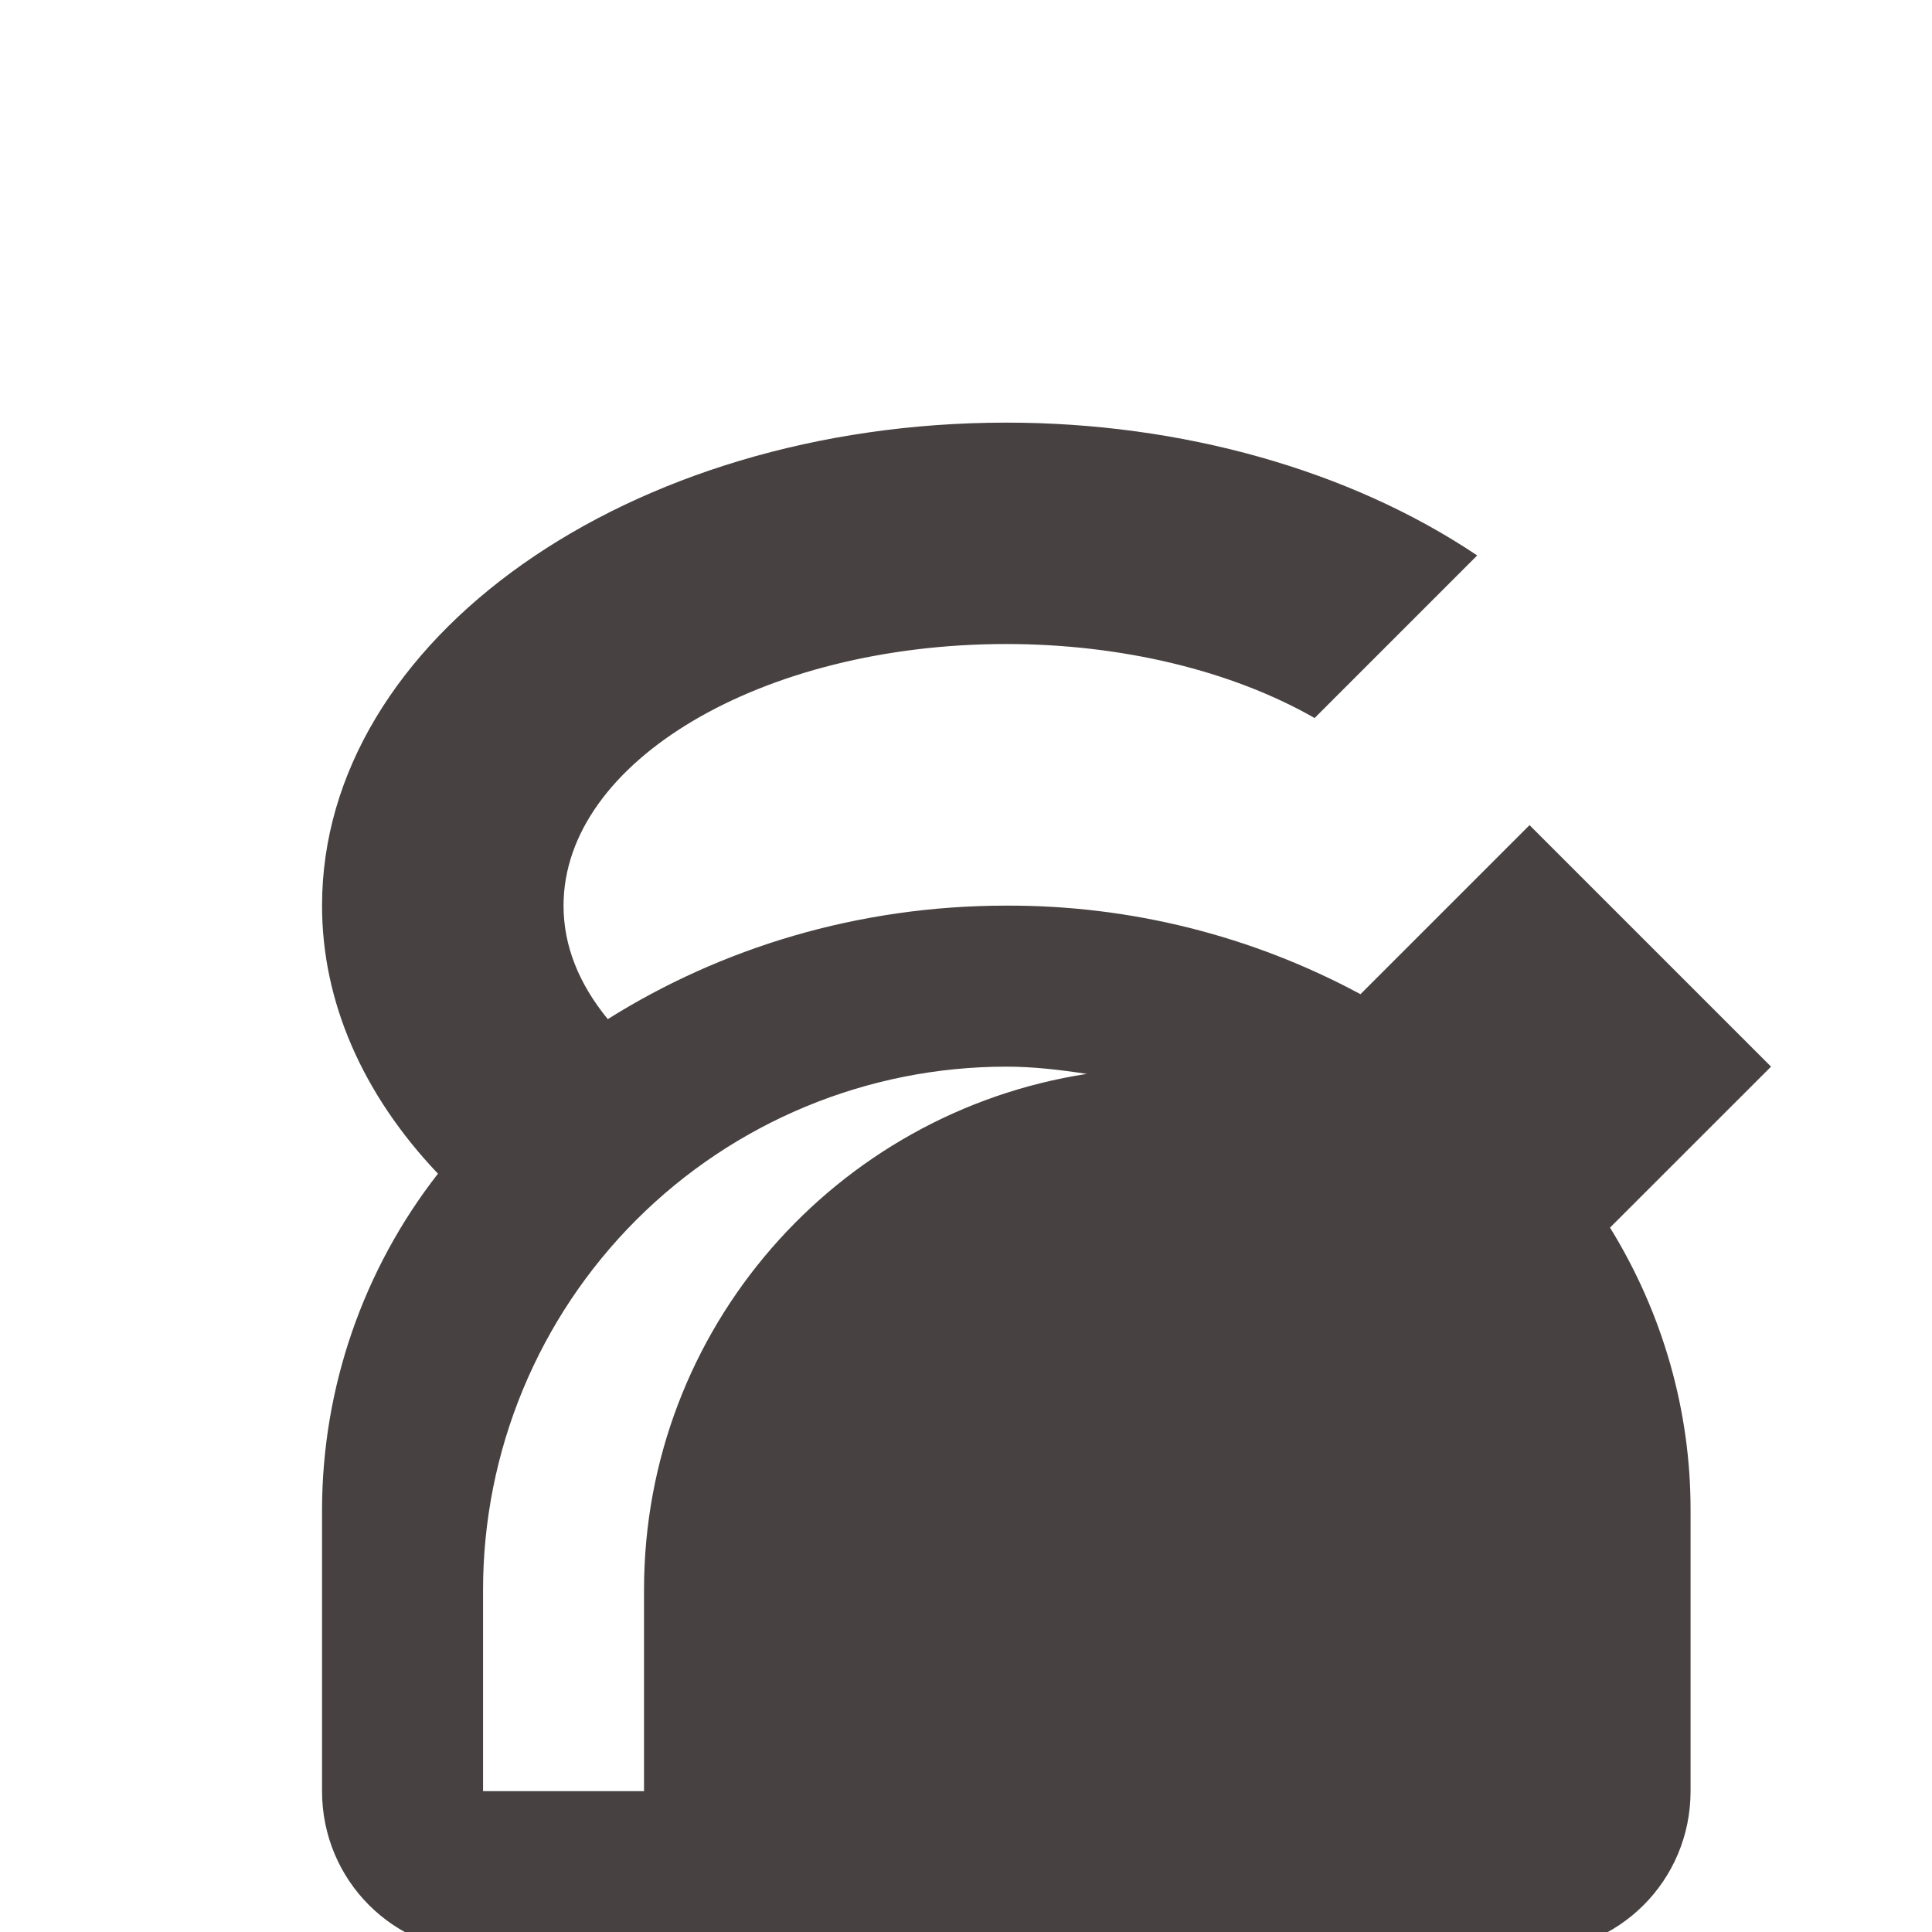 <?xml version="1.0" encoding="UTF-8" standalone="no"?><svg width='32' height='32' viewBox='0 0 32 32' fill='none' xmlns='http://www.w3.org/2000/svg'>
<g clip-path='url(#clip0_2014_974)'>
<path d='M16.667 7C10.414 7 5.334 10.587 5.334 15C5.334 16.587 6.001 18.12 7.254 19.44C6.014 21.029 5.338 22.985 5.334 25V29.667C5.334 31.147 6.521 32.333 8.001 32.333H25.334C26.814 32.333 28.001 31.147 28.001 29.667V25C28.001 23.373 27.547 21.76 26.667 20.333L29.334 17.667L25.334 13.667L22.534 16.467C20.732 15.496 18.715 14.992 16.667 15C14.201 15 11.934 15.707 10.067 16.88C9.587 16.293 9.334 15.667 9.334 15C9.334 12.613 12.614 10.667 16.667 10.667C18.574 10.667 20.401 11.107 21.774 11.893L24.467 9.2C22.361 7.787 19.574 7 16.667 7ZM16.667 17.667C17.121 17.667 17.561 17.72 18.001 17.787C13.854 18.427 10.667 22 10.667 26.333V29.667H8.001V26.333C8.001 24.035 8.914 21.83 10.539 20.205C12.164 18.58 14.369 17.667 16.667 17.667Z' fill='#484141'/>
</g>
<defs>
<clipPath id='clip0_2014_974'>
<rect width='32' height='32' fill='white'/>
</clipPath>
</defs>
</svg>
